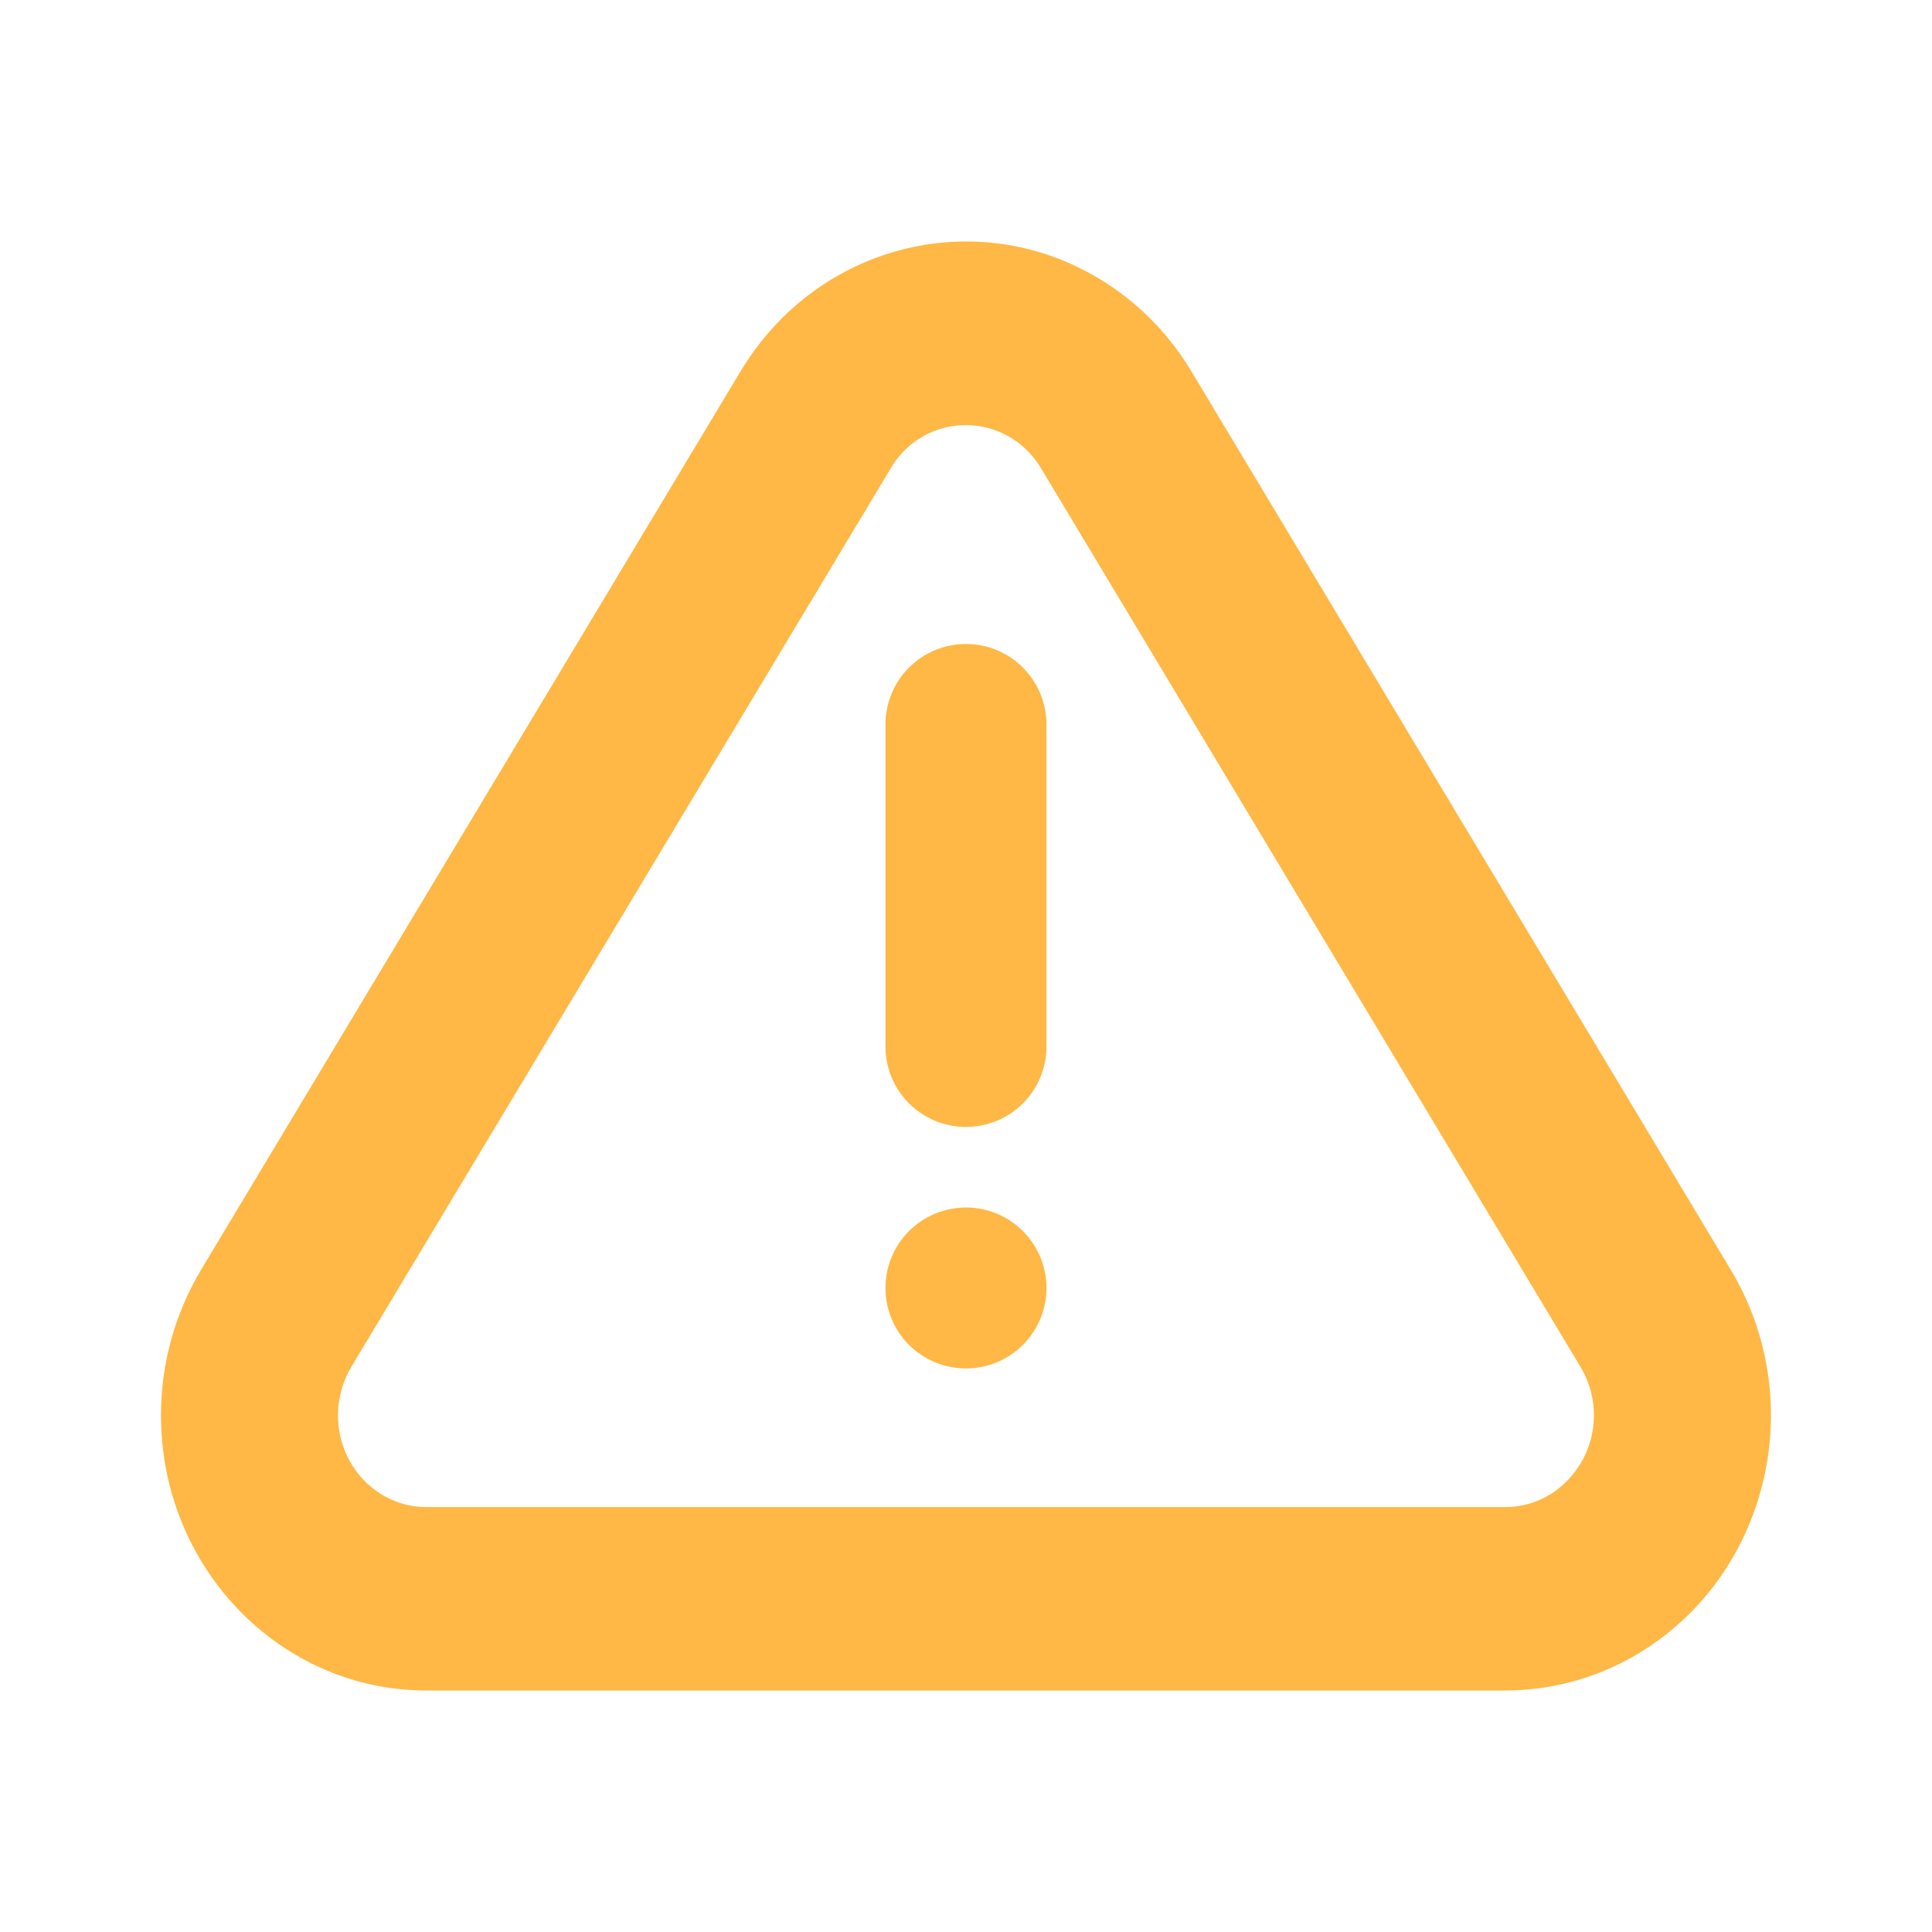 <svg width="32" height="32" viewBox="0 0 32 32" fill="none" xmlns="http://www.w3.org/2000/svg">
<g id="Icons/ triangle-danger">
<path id="Vector" d="M19.733 6.15L28.667 21.032C29.951 23.169 29.321 25.981 27.258 27.312C26.566 27.76 25.759 27.999 24.934 28H7.063C4.635 28 2.666 25.96 2.666 23.441C2.666 22.589 2.897 21.756 3.33 21.032L12.266 6.15C13.549 4.013 16.261 3.358 18.323 4.689C18.894 5.057 19.377 5.557 19.733 6.15ZM16.773 7.269C16.61 7.164 16.427 7.093 16.235 7.061C16.044 7.029 15.848 7.035 15.659 7.081C15.471 7.126 15.293 7.21 15.137 7.326C14.982 7.442 14.851 7.588 14.754 7.756L5.819 22.64C5.674 22.882 5.598 23.16 5.598 23.442C5.598 24.282 6.254 24.962 7.065 24.962H24.933C25.207 24.962 25.475 24.883 25.707 24.733C26.04 24.512 26.275 24.171 26.363 23.781C26.45 23.391 26.384 22.982 26.178 22.64L17.243 7.756C17.126 7.56 16.966 7.393 16.774 7.269H16.773ZM15.999 22.666C15.646 22.666 15.307 22.526 15.056 22.276C14.806 22.026 14.666 21.687 14.666 21.333C14.666 20.98 14.806 20.64 15.056 20.39C15.307 20.14 15.646 20 15.999 20C16.353 20 16.692 20.14 16.942 20.39C17.192 20.64 17.333 20.98 17.333 21.333C17.333 21.687 17.192 22.026 16.942 22.276C16.692 22.526 16.353 22.666 15.999 22.666ZM15.999 10.666C16.353 10.666 16.692 10.807 16.942 11.057C17.192 11.307 17.333 11.646 17.333 12V17.333C17.333 17.687 17.192 18.026 16.942 18.276C16.692 18.526 16.353 18.666 15.999 18.666C15.646 18.666 15.307 18.526 15.056 18.276C14.806 18.026 14.666 17.687 14.666 17.333V12C14.666 11.646 14.806 11.307 15.056 11.057C15.307 10.807 15.646 10.666 15.999 10.666Z" fill="#FFB845"/>
</g>
</svg>
